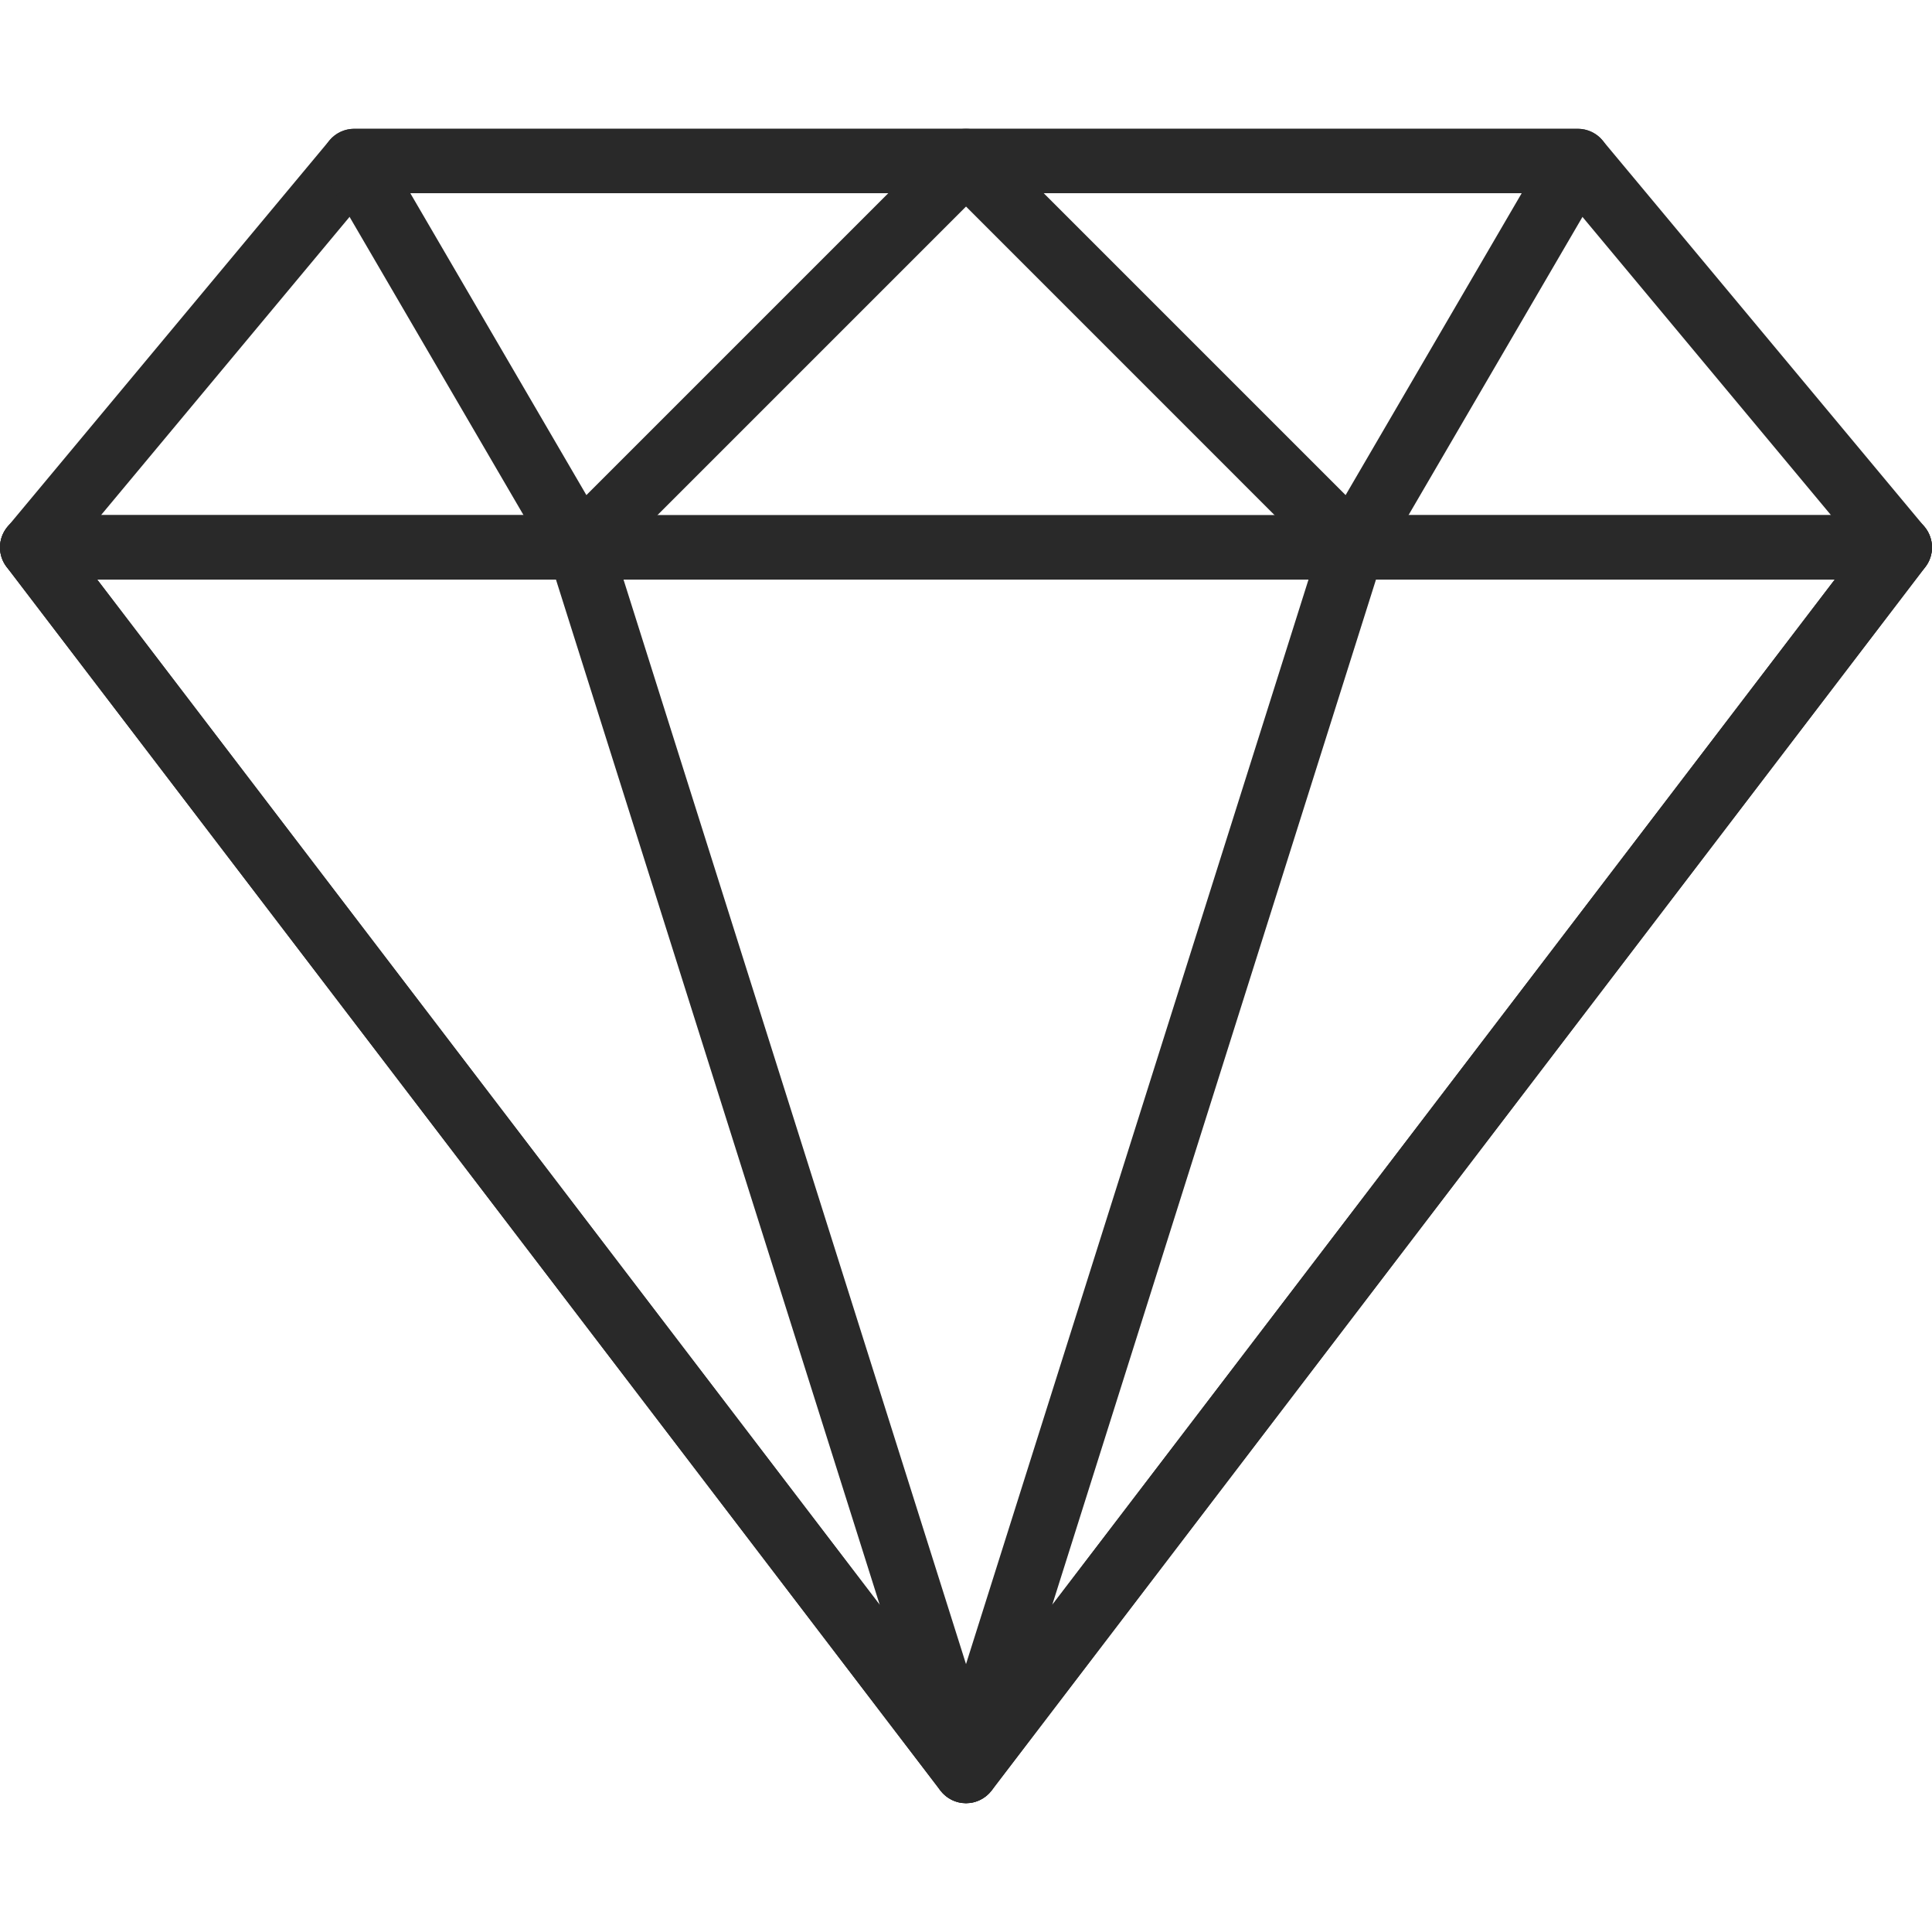 <svg width="35" height="35" viewBox="0 0 35 35" fill="none" xmlns="http://www.w3.org/2000/svg">
<g clip-path="url(#clip0_0_9729)">
<path d="M34.865 9.543L29.031 2.543C28.921 2.411 28.757 2.334 28.583 2.334H6.417C6.244 2.334 6.08 2.41 5.969 2.543L0.136 9.543C-0.01 9.717 -0.041 9.959 0.055 10.164C0.151 10.369 0.357 10.5 0.584 10.5H34.416C34.643 10.5 34.849 10.369 34.945 10.164C35.041 9.96 35.01 9.718 34.865 9.543ZM1.829 9.333L6.69 3.5H28.31L33.171 9.333H1.829Z" fill="#292929"/>
<path d="M18.04 2.693C17.949 2.475 17.736 2.333 17.501 2.333H6.418C6.209 2.333 6.016 2.445 5.912 2.626C5.807 2.808 5.808 3.03 5.914 3.211L9.997 10.211C10.088 10.366 10.246 10.472 10.426 10.495C10.451 10.498 10.476 10.5 10.5 10.5C10.654 10.5 10.803 10.439 10.913 10.329L17.913 3.329C18.08 3.162 18.13 2.912 18.04 2.693ZM10.623 8.969L7.433 3.5H16.092L10.623 8.969Z" fill="#292929"/>
<path d="M34.938 9.658C34.84 9.459 34.638 9.333 34.416 9.333H0.583C0.361 9.333 0.159 9.459 0.06 9.658C-0.038 9.857 -0.015 10.094 0.12 10.27L17.036 32.437C17.146 32.581 17.318 32.667 17.5 32.667C17.682 32.667 17.853 32.581 17.962 32.437L34.879 10.27C35.014 10.094 35.036 9.857 34.938 9.658ZM17.5 31.122L1.762 10.5H33.237L17.5 31.122Z" fill="#292929"/>
<path d="M18.056 31.907L11.056 9.741C10.979 9.498 10.755 9.333 10.5 9.333H0.583C0.362 9.333 0.159 9.459 0.061 9.658C-0.037 9.857 -0.015 10.094 0.12 10.27L17.037 32.437C17.15 32.586 17.323 32.667 17.5 32.667C17.591 32.667 17.684 32.646 17.769 32.6C18.02 32.47 18.142 32.177 18.056 31.907ZM1.762 10.5H10.072L15.938 29.076L1.762 10.5Z" fill="#292929"/>
<path d="M29.089 2.626C28.985 2.445 28.792 2.333 28.583 2.333H17.5C17.264 2.333 17.051 2.475 16.961 2.693C16.87 2.912 16.921 3.162 17.088 3.329L24.087 10.329C24.197 10.439 24.346 10.5 24.5 10.5C24.525 10.5 24.55 10.498 24.575 10.495C24.754 10.472 24.913 10.367 25.004 10.211L29.087 3.211C29.192 3.03 29.193 2.808 29.089 2.626ZM24.377 8.969L18.908 3.5H27.567L24.377 8.969Z" fill="#292929"/>
<path d="M34.94 9.659C34.842 9.46 34.639 9.334 34.417 9.334H24.5C24.246 9.334 24.02 9.499 23.944 9.742L16.944 31.908C16.859 32.178 16.98 32.47 17.232 32.601C17.317 32.645 17.409 32.666 17.5 32.666C17.677 32.666 17.85 32.585 17.964 32.438L34.88 10.271C35.015 10.095 35.038 9.858 34.94 9.659ZM19.062 29.075L24.927 10.5H33.238L19.062 29.075Z" fill="#292929"/>
</g>
<defs>
<clipPath id="clip0_0_9729">
<rect width="35" height="35" fill="white"/>
</clipPath>
</defs>
</svg>
